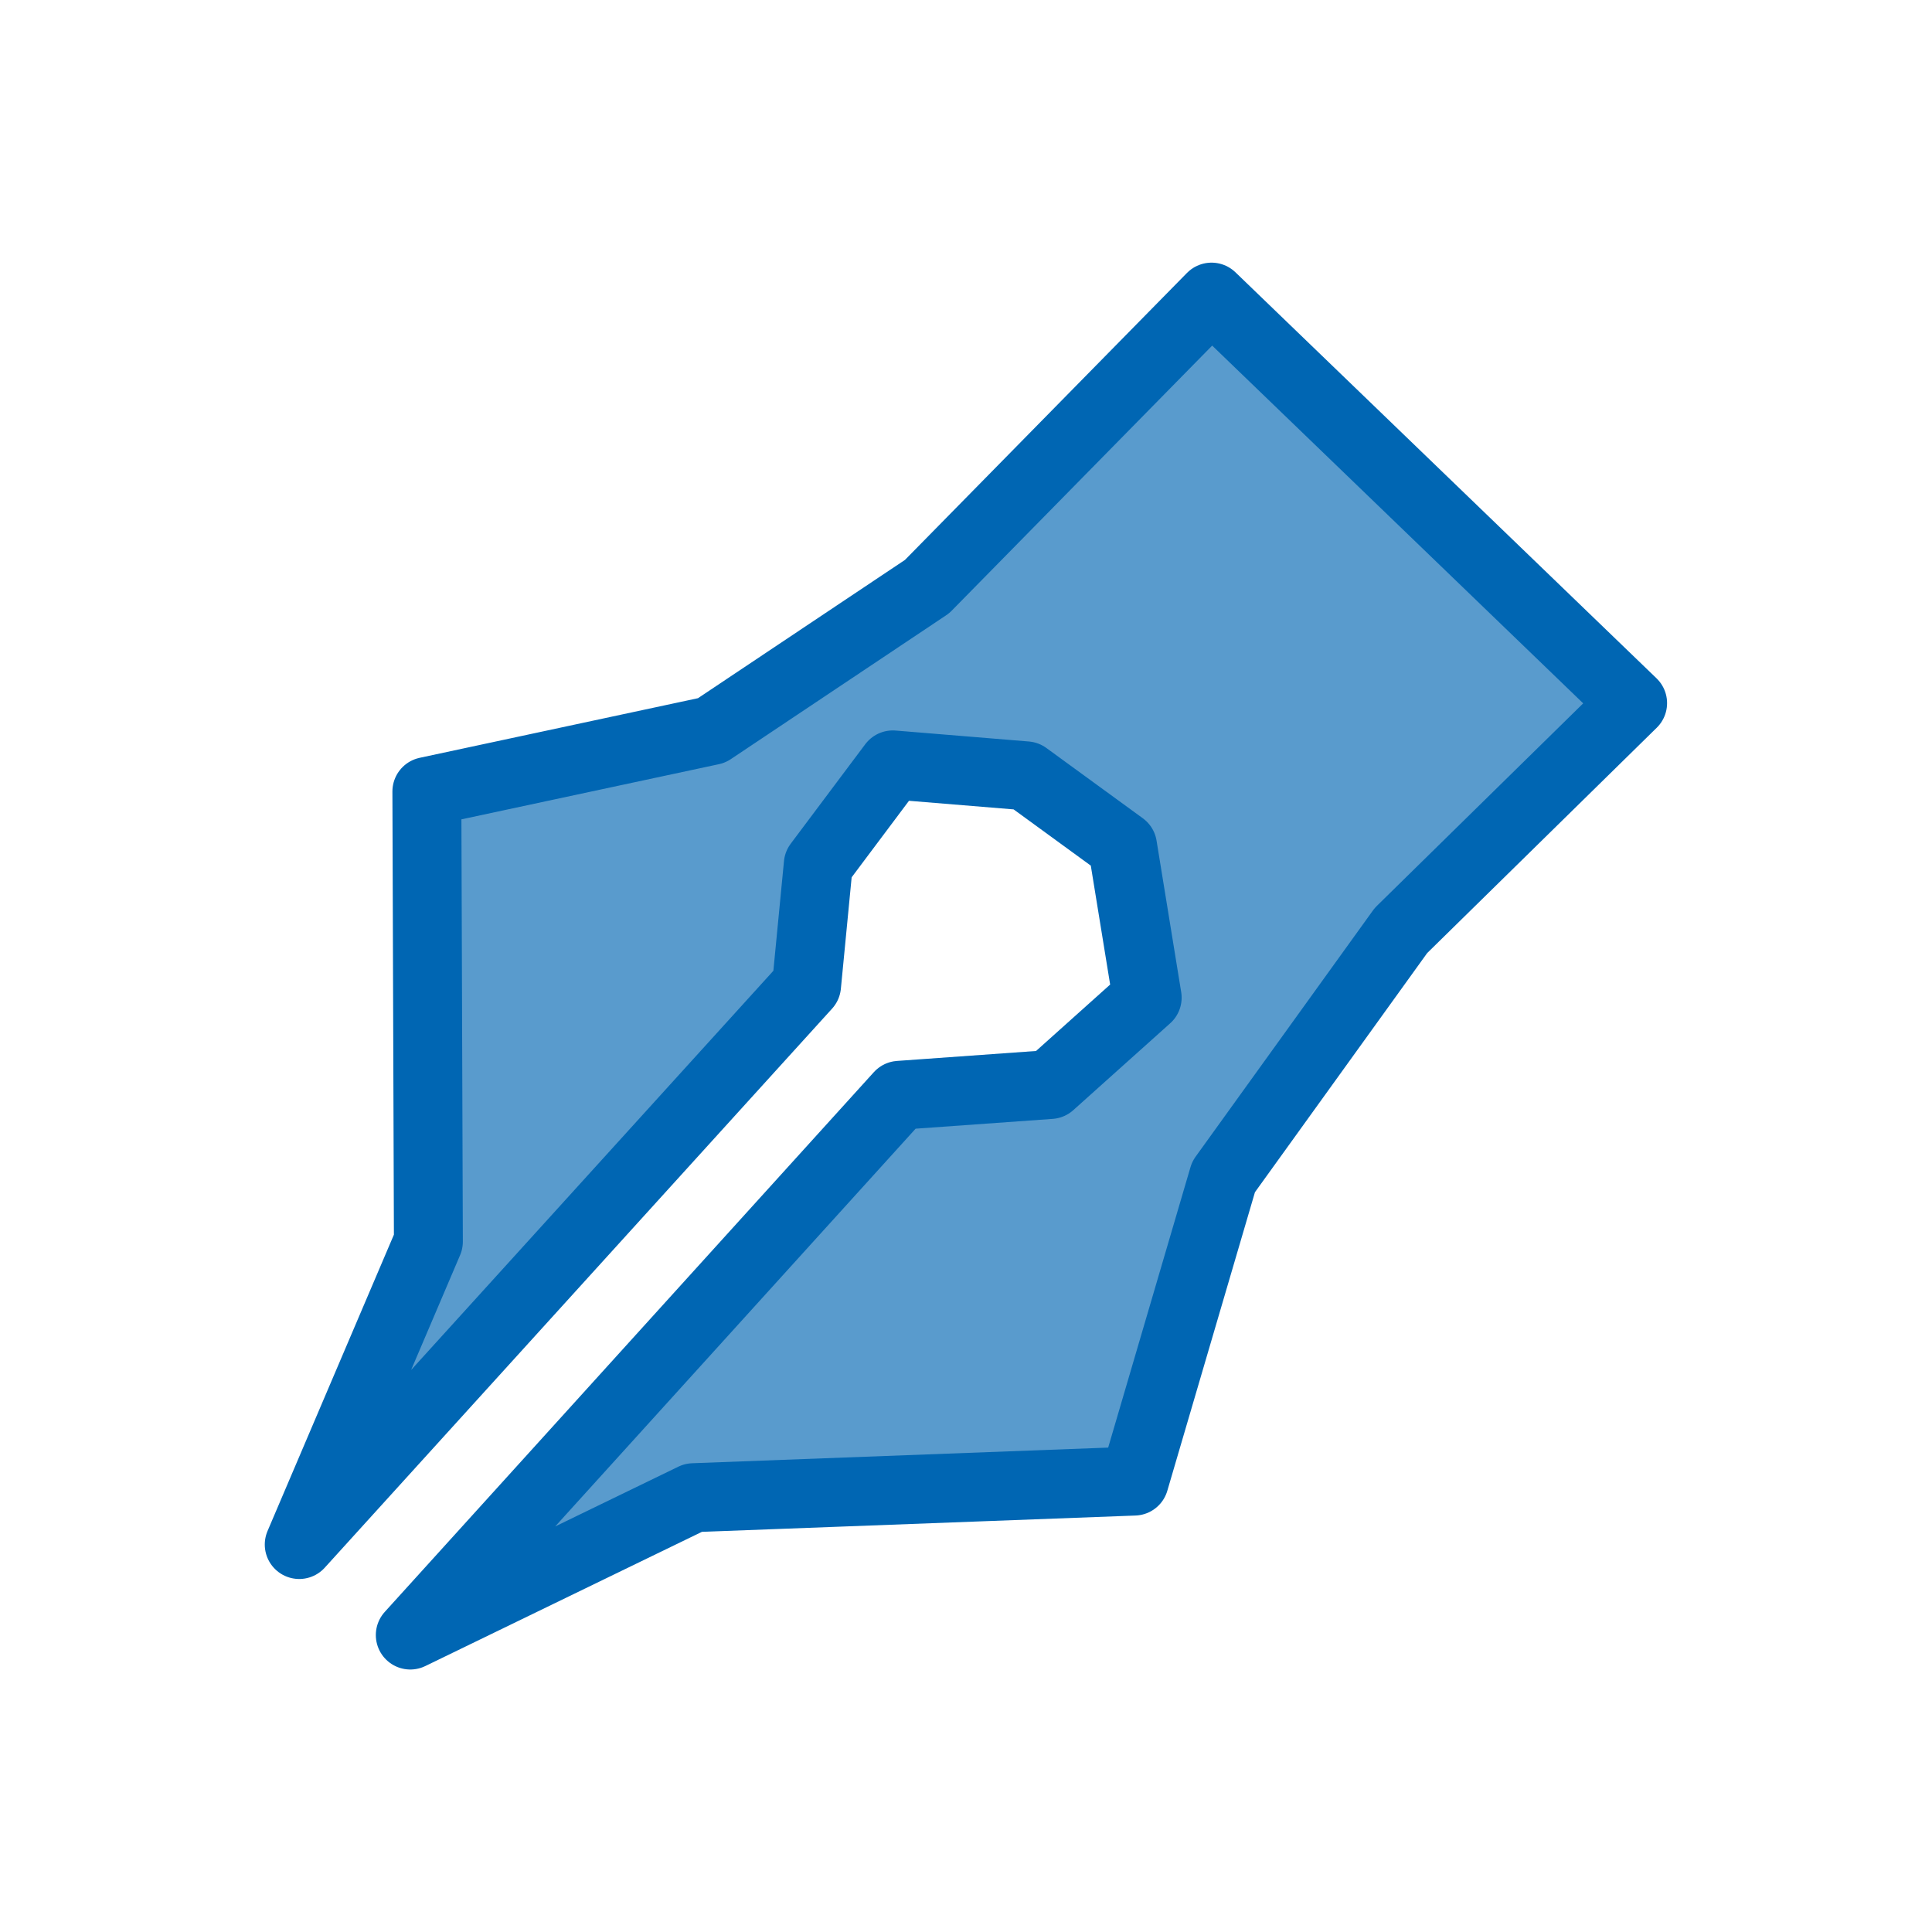 <svg fill-rule="evenodd" height="48" preserveAspectRatio="xMidYMid" stroke-linejoin="round" stroke-width="28.222" viewBox="0 0 12.7 12.7" width="48" xmlns="http://www.w3.org/2000/svg"><path d="m7.964 1.953 2.768 2.669-1.523 1.495-1.166 1.619-.587 2-2.898.109-1.861.903 3.215-3.548.992-.071.637-.571-.162-.996-.634-.462-.876-.072-.49.654-.077.796-3.335 3.675.849-1.991-.01-2.959 1.872-.401 1.416-.946z" style="fill:#0066b3;fill-opacity:.65;fill-rule:evenodd;stroke:#0066b3;stroke-width:.453;stroke-linecap:round;stroke-linejoin:round"/></svg>